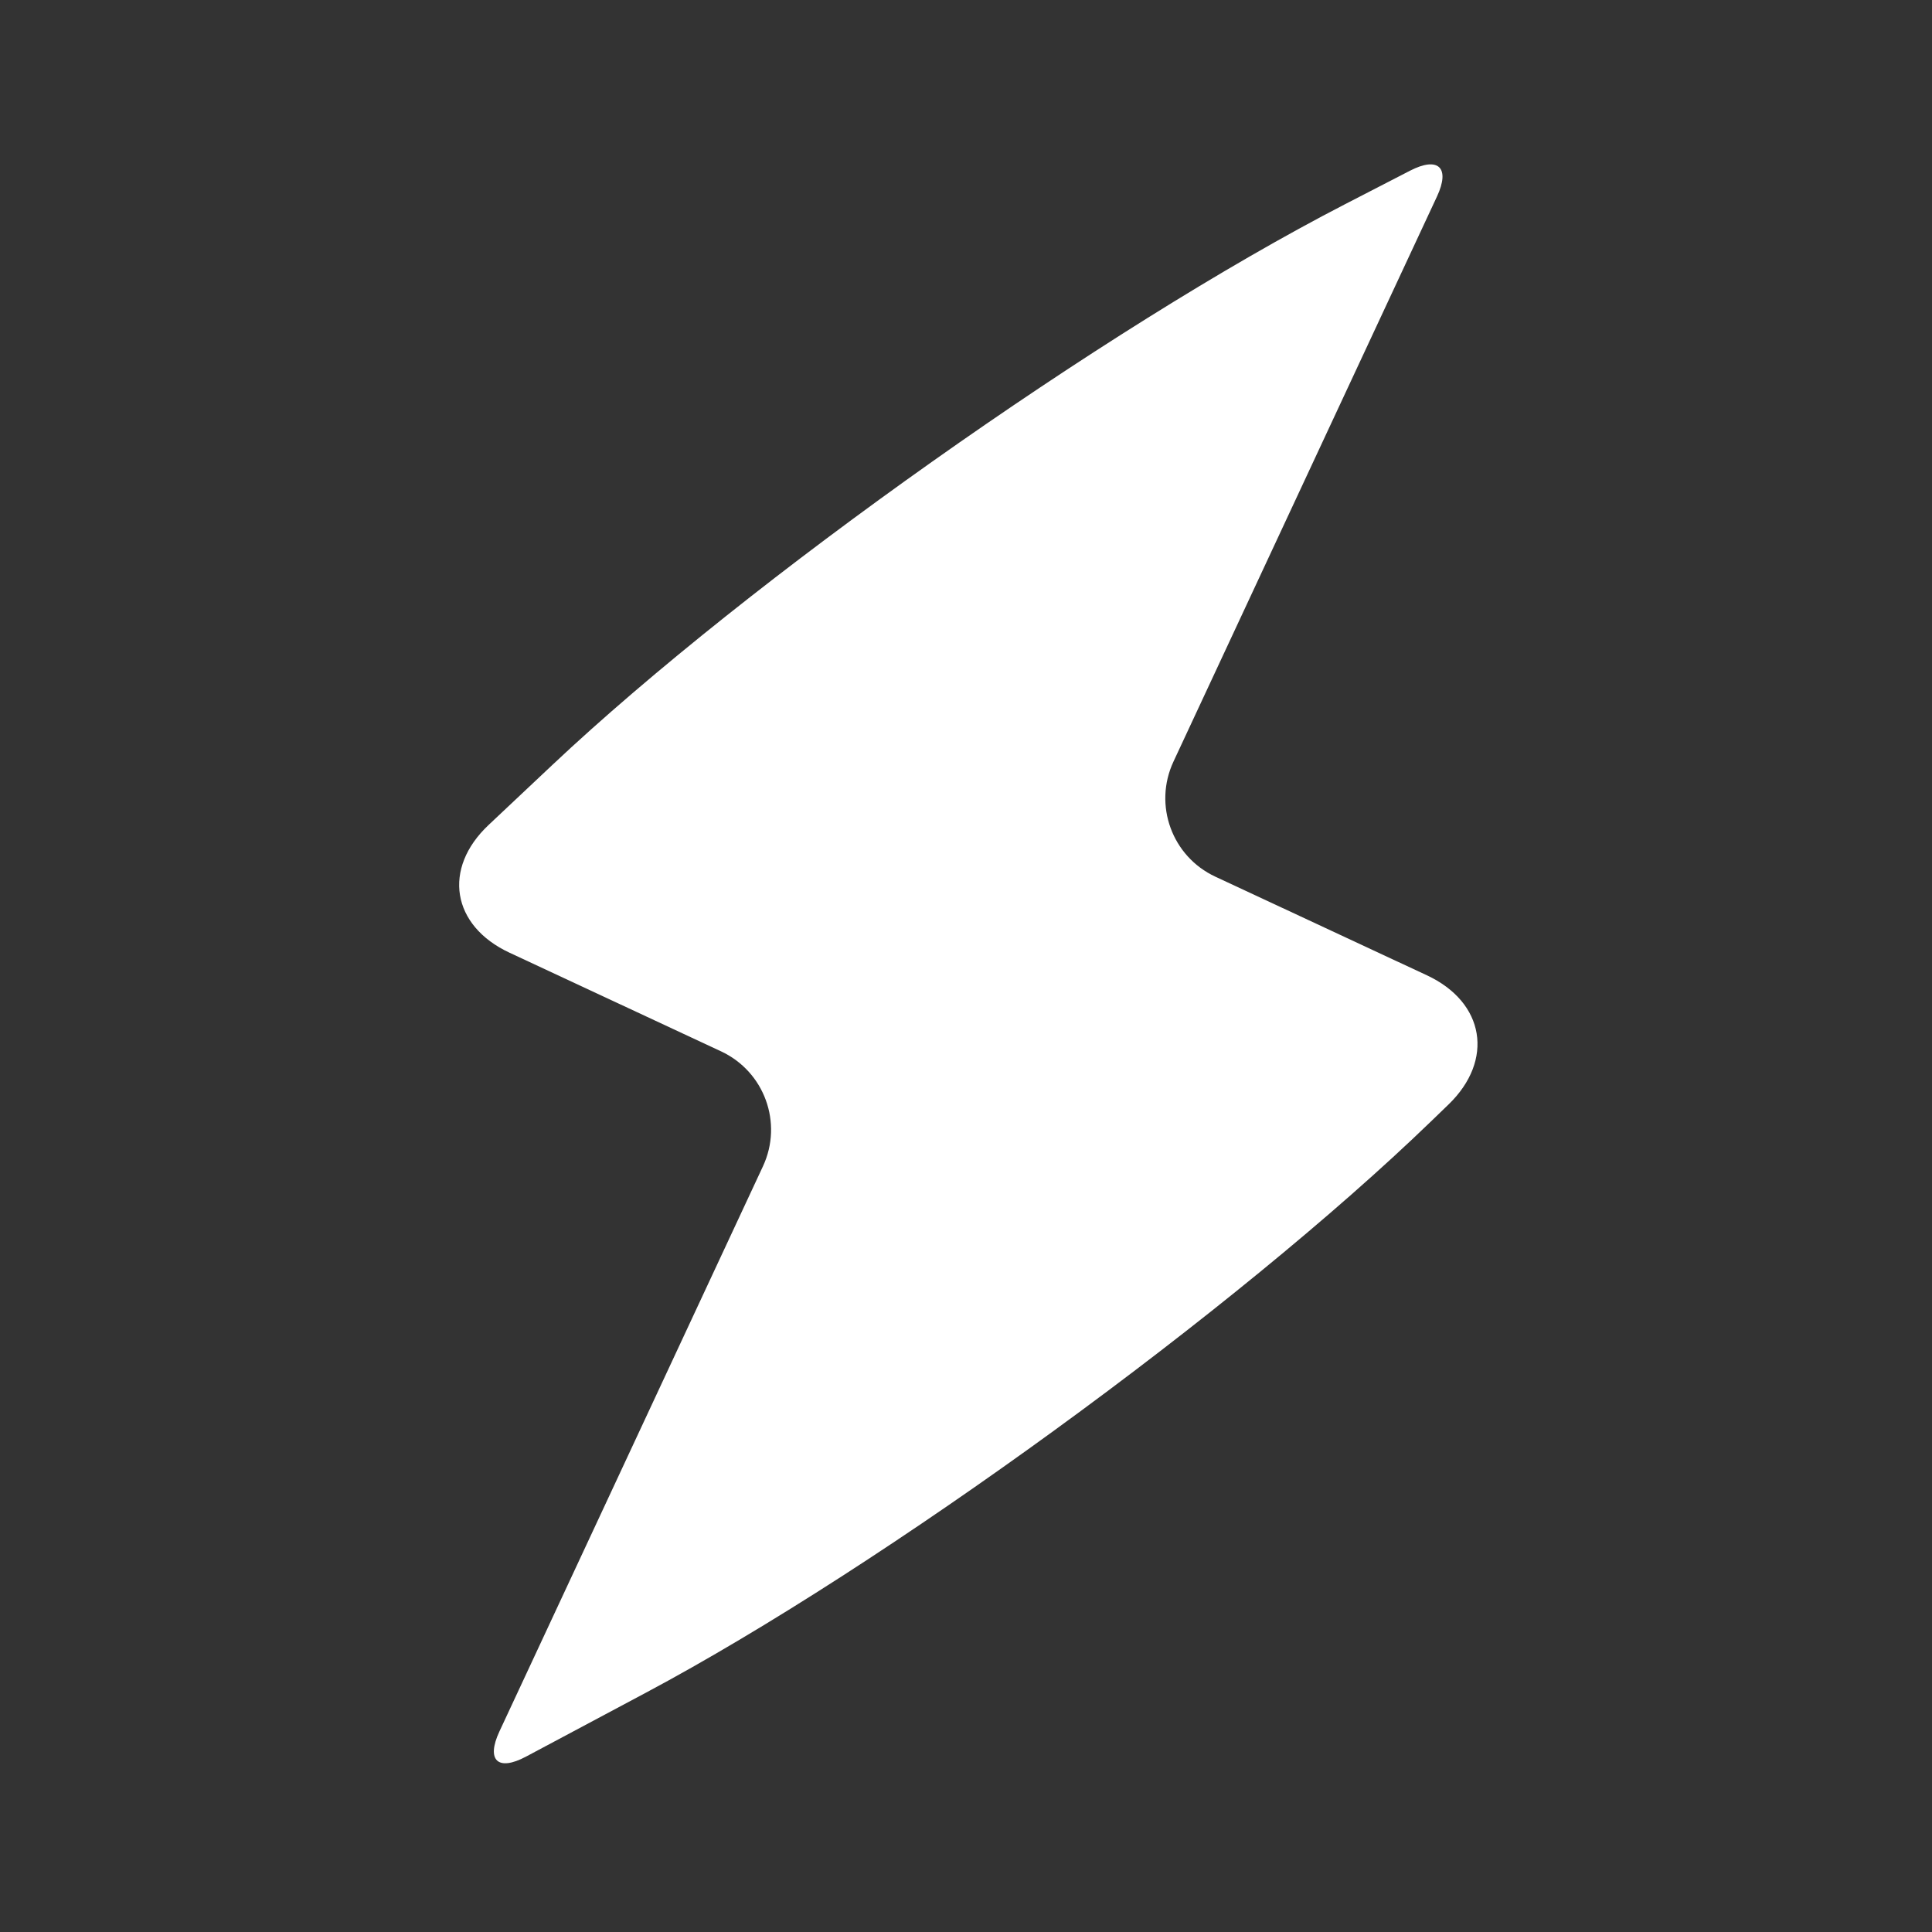 <?xml version="1.0" encoding="UTF-8" standalone="no"?><!DOCTYPE svg PUBLIC "-//W3C//DTD SVG 1.1//EN" "http://www.w3.org/Graphics/SVG/1.1/DTD/svg11.dtd"><svg width="100%" height="100%" viewBox="0 0 58 58" version="1.1" xmlns="http://www.w3.org/2000/svg" xmlns:xlink="http://www.w3.org/1999/xlink" xml:space="preserve" xmlns:serif="http://www.serif.com/" style="fill-rule:evenodd;clip-rule:evenodd;stroke-linejoin:round;stroke-miterlimit:2;"><rect x="0" y="0" width="58" height="58" fill="#333333" stroke="none"/><rect id="lightning" x="0.141" y="0.129" width="57.6" height="57.6" style="fill:none;"/><path d="M14.992,51.981c-0.404,0.868 -0.044,1.203 0.797,0.755l3.602,-1.92c7.172,-3.822 17.724,-11.502 23.57,-17.152l0.524,-0.506c1.378,-1.332 1.09,-3.068 -0.649,-3.879l-6.351,-2.961c-1.3,-0.606 -1.865,-2.149 -1.257,-3.454l7.911,-16.965c0.405,-0.867 0.041,-1.214 -0.812,-0.773l-1.951,1.006c-7.225,3.726 -17.873,11.258 -23.794,16.832l-1.913,1.801c-1.391,1.308 -1.112,3.025 0.627,3.836l6.35,2.961c1.301,0.607 1.866,2.149 1.257,3.454l-7.911,16.965Z" style="fill:#fff;"/></svg>